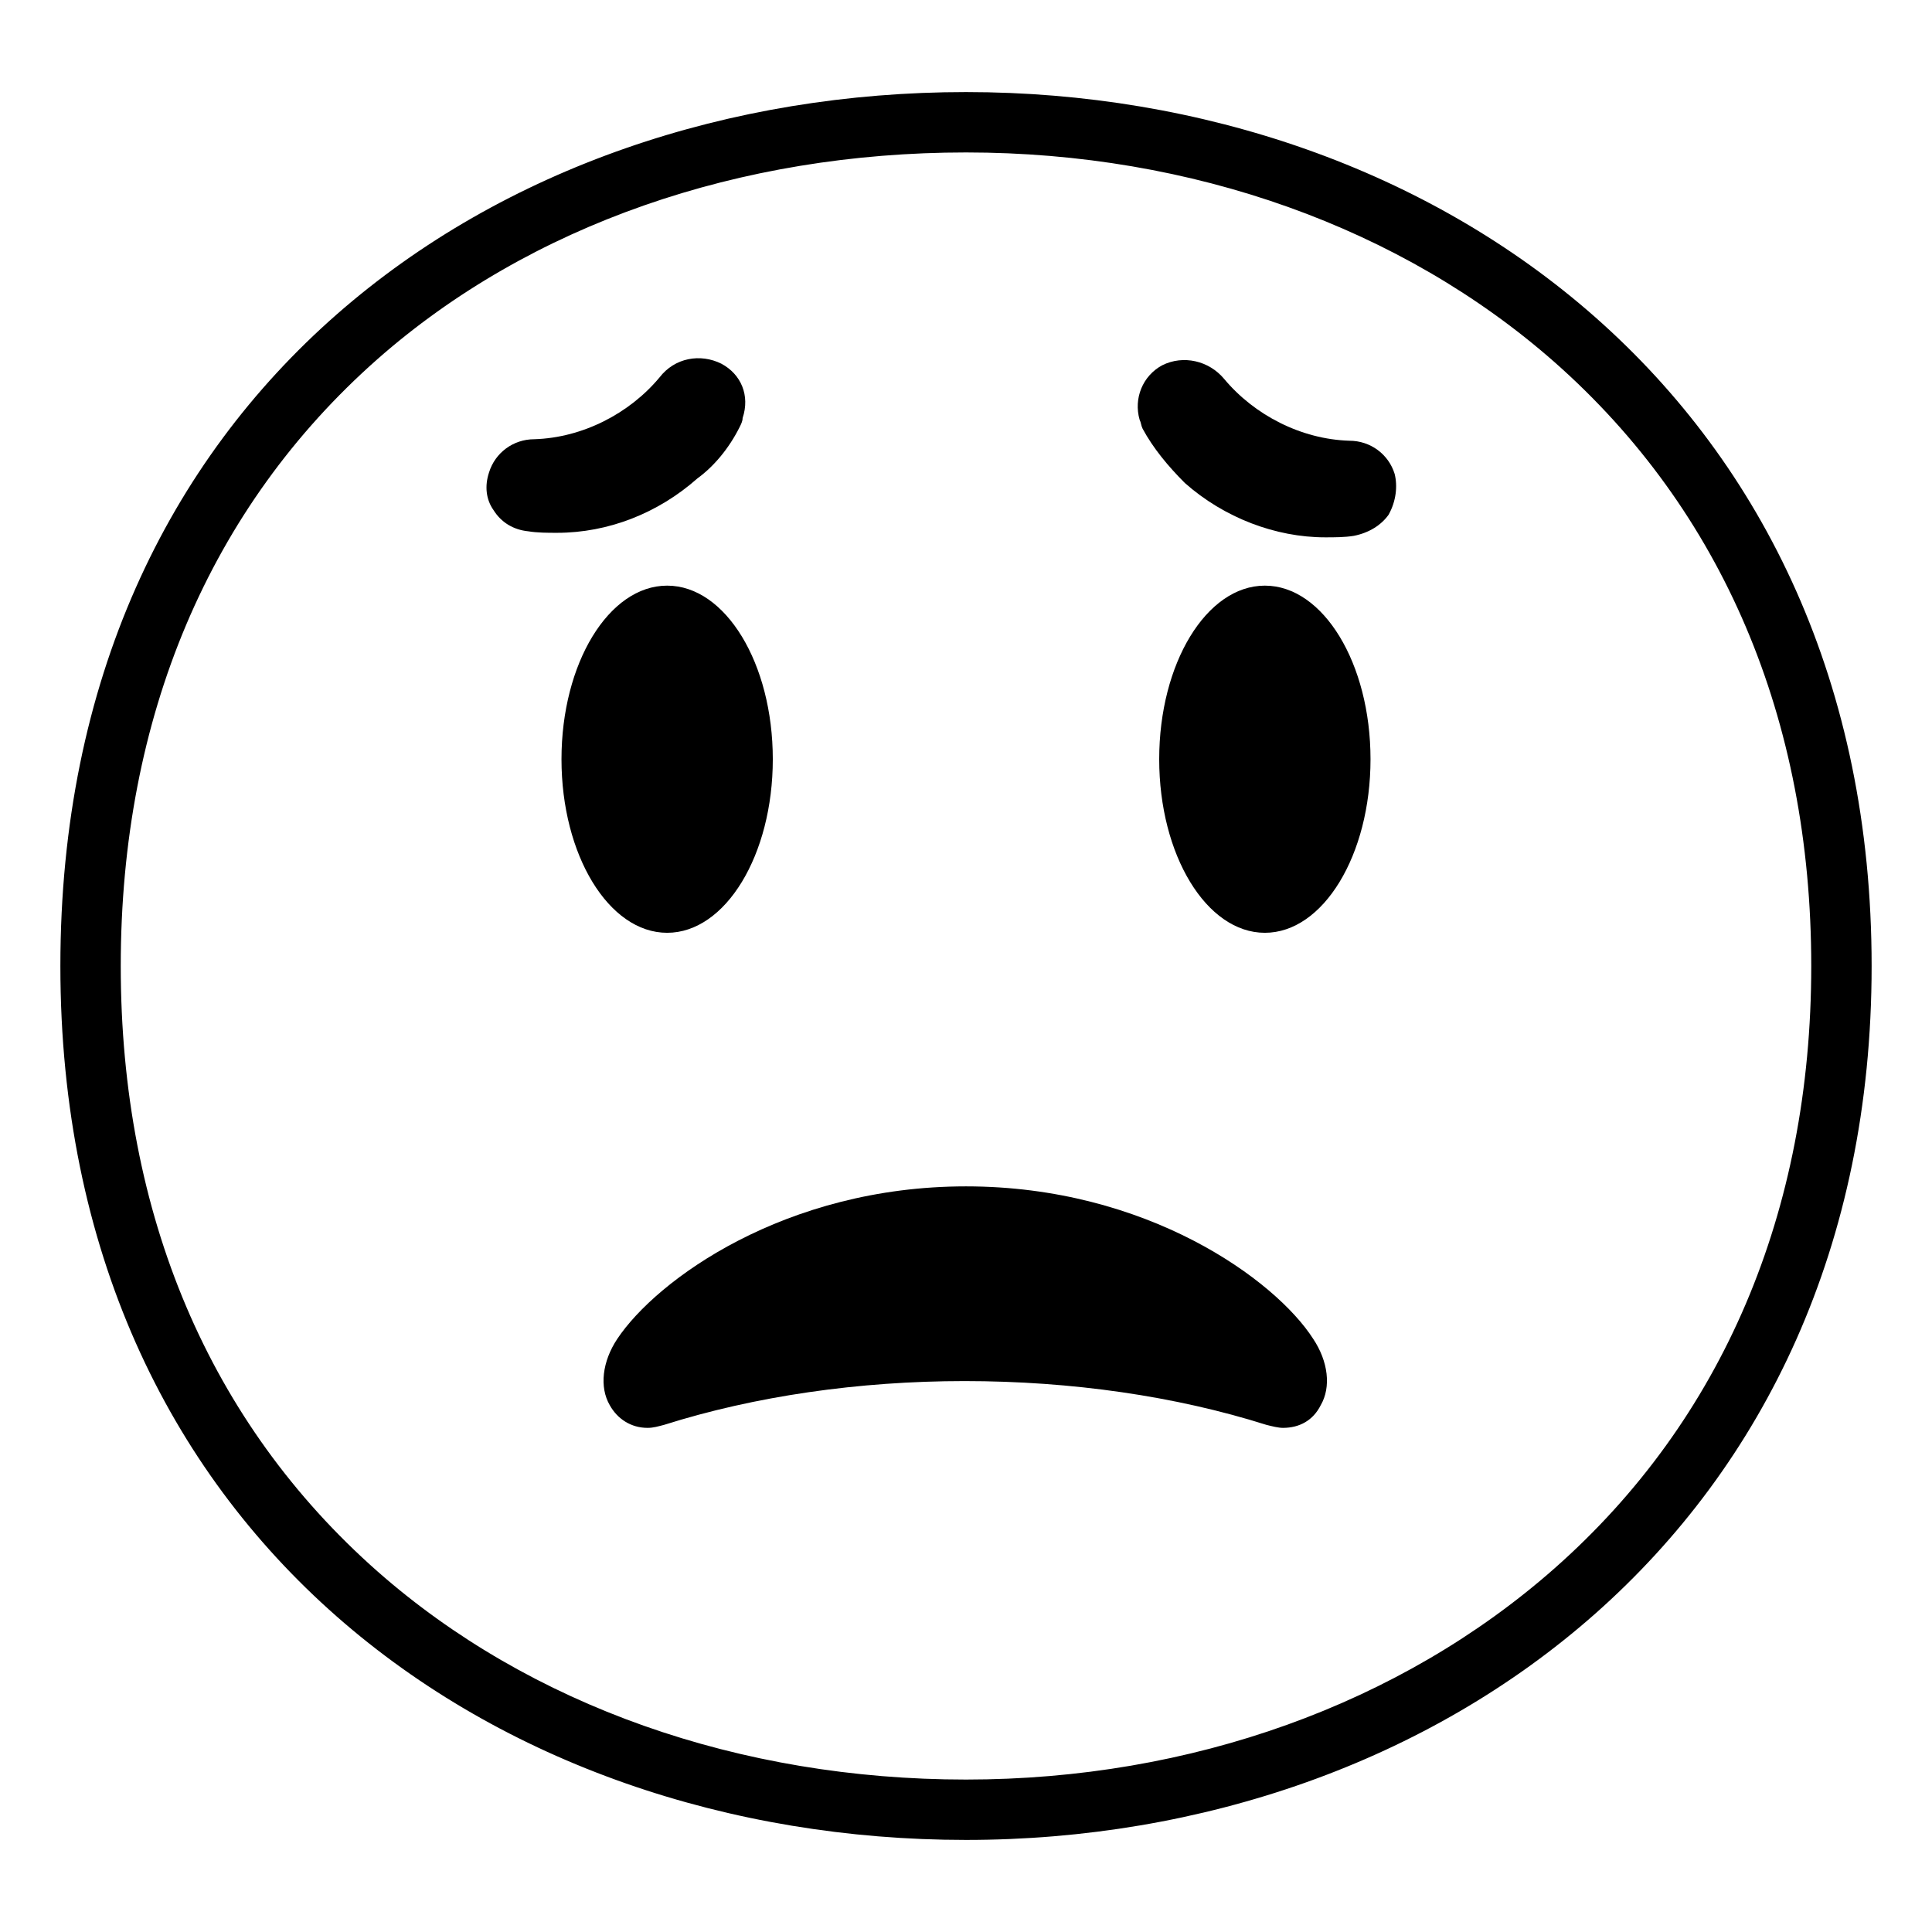 <svg width="128" height="128" xmlns="http://www.w3.org/2000/svg">
  <g>
    <path d="M64,6.1C32.8,6.1,4,26.1,4,64c0,37.7,28.8,57.9,60,57.9s60-20.7,60-57.9C124,26.6,95.2,6.1,64,6.1z M103,103.9 c-10.2,9-24.1,14-39,14c-15,0-28.9-4.9-39-13.8C13.9,94.3,8,80.5,8,64s5.9-30.4,17-40.2c10.1-8.9,24-13.7,39-13.7s28.9,5,39,13.9 c11.1,9.8,17,23.6,17,40C120,80.3,114.1,94.1,103,103.9z"/>
    <path d="M64,78.6c-12,0-20.5,6.2-23.1,10.1c-1,1.5-1.2,3.2-0.5,4.4c0.5,0.9,1.4,1.5,2.5,1.5c0.4,0,0.7-0.1,1.1-0.2 c6-1.9,12.9-2.9,19.9-2.9c7.1,0,14,1,20,2.9c0.4,0.1,0.8,0.2,1.1,0.2c1.1,0,2-0.5,2.5-1.5c0.7-1.2,0.5-2.9-0.5-4.4 C84.5,84.8,76,78.6,64,78.6z"/>
    <path d="M49,28.3c0.1-0.2,0.2-0.4,0.2-0.6c0.5-1.5-0.1-2.9-1.4-3.6c-1.4-0.7-3.1-0.4-4.1,0.9c-2,2.4-5.1,4-8.3,4.1 c-1.4,0-2.6,0.9-3,2.2c-0.3,0.9-0.2,1.8,0.3,2.5c0.5,0.8,1.3,1.3,2.3,1.4c0.6,0.1,1.3,0.1,1.9,0.1c3.4,0,6.7-1.3,9.3-3.6 C47.3,30.9,48.3,29.7,49,28.3z"/>
    <path d="M89.4,29.2c-3.2-0.1-6.3-1.7-8.3-4.1c-1-1.2-2.7-1.6-4.1-0.9c-1.3,0.7-1.9,2.2-1.5,3.6 c0.1,0.2,0.1,0.4,0.2,0.6c0.7,1.3,1.7,2.5,2.8,3.6c2.6,2.3,6,3.6,9.3,3.6c0.6,0,1.3,0,1.9-0.1c1-0.2,1.8-0.7,2.3-1.4 c0.5-0.9,0.6-1.9,0.4-2.7C92,30.1,90.8,29.2,89.4,29.2z"/>
    <ellipse cx="83.8" cy="50.3" rx="7" ry="11.5"/>
    <ellipse cx="44.2" cy="50.3" rx="7" ry="11.5"/>
  </g>
</svg>